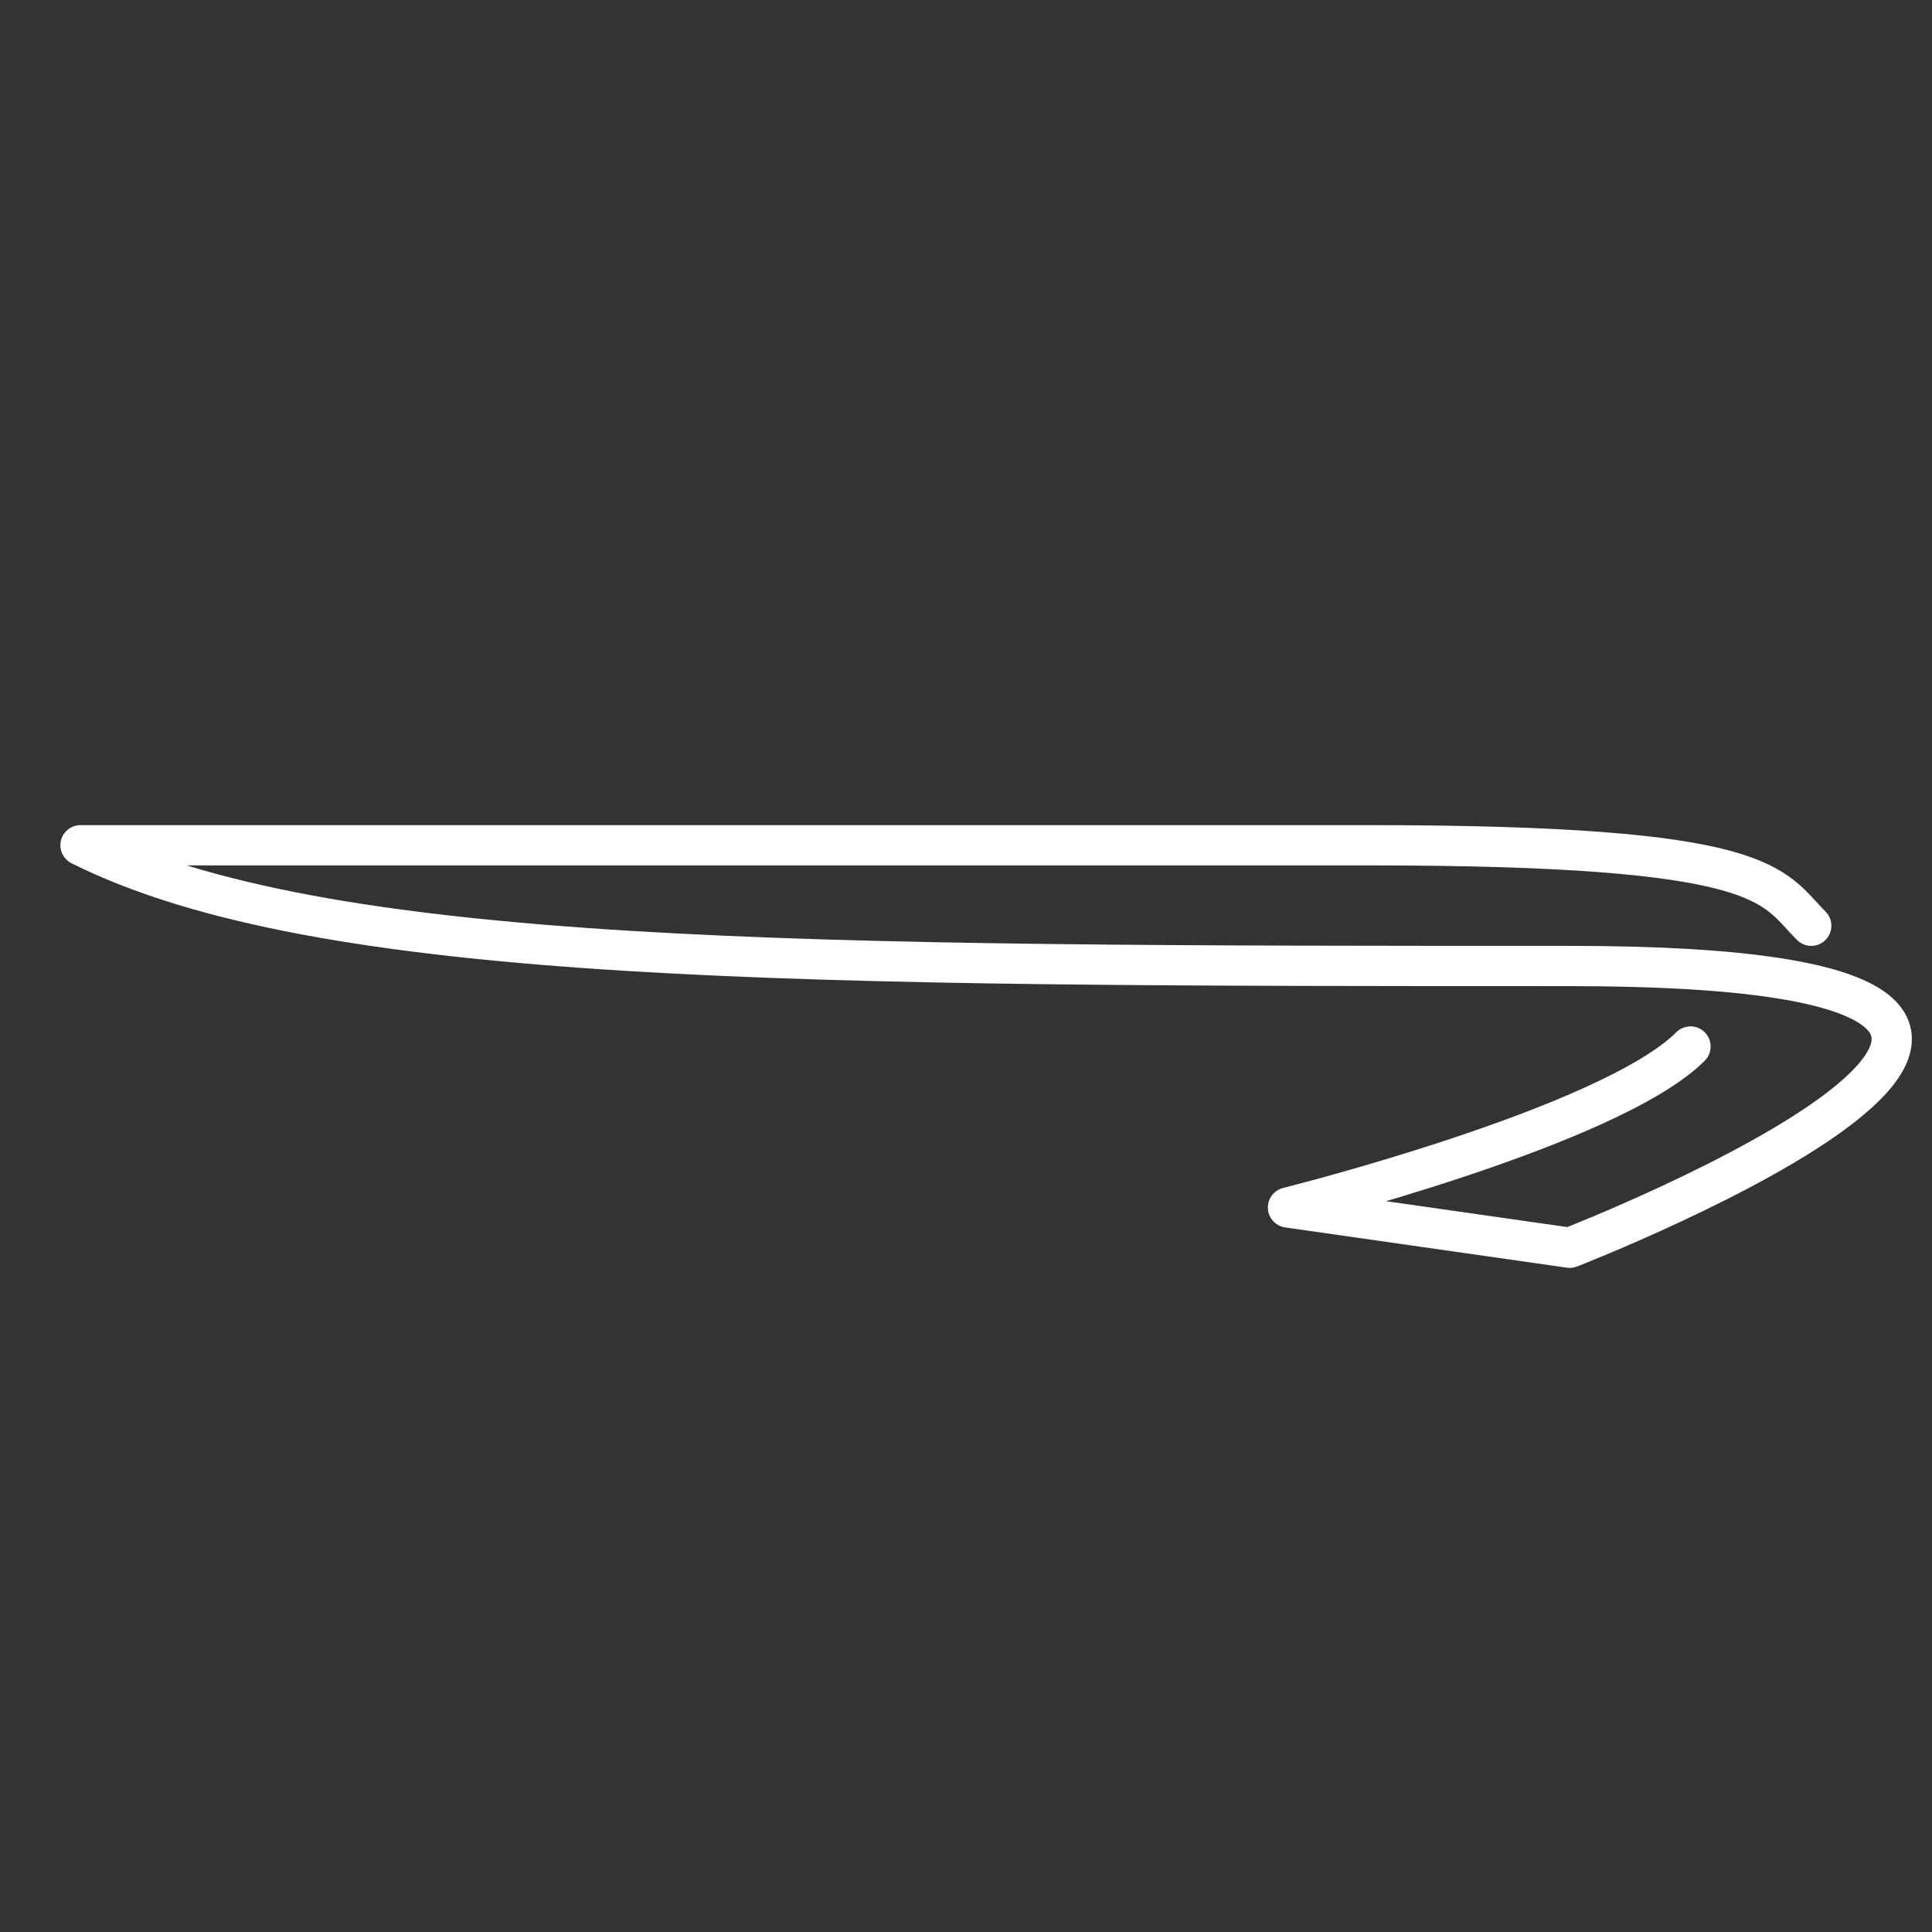 <svg viewBox="0 0 48 48" xmlns="http://www.w3.org/2000/svg"><rect x="0" y="0" width="48" height="48" fill="#333333" stroke="none"/><defs><style>.a{fill:none;stroke:#fff;stroke-linecap:round;stroke-linejoin:round;}</style></defs><path class="a" d="M 45,23 C 44,22 44,21 34,21 H 2 c 6,3 18,3 37,3 18,0 0,7 0,7 l -7,-1 c 0,0 8,-2 10,-4"/></svg>